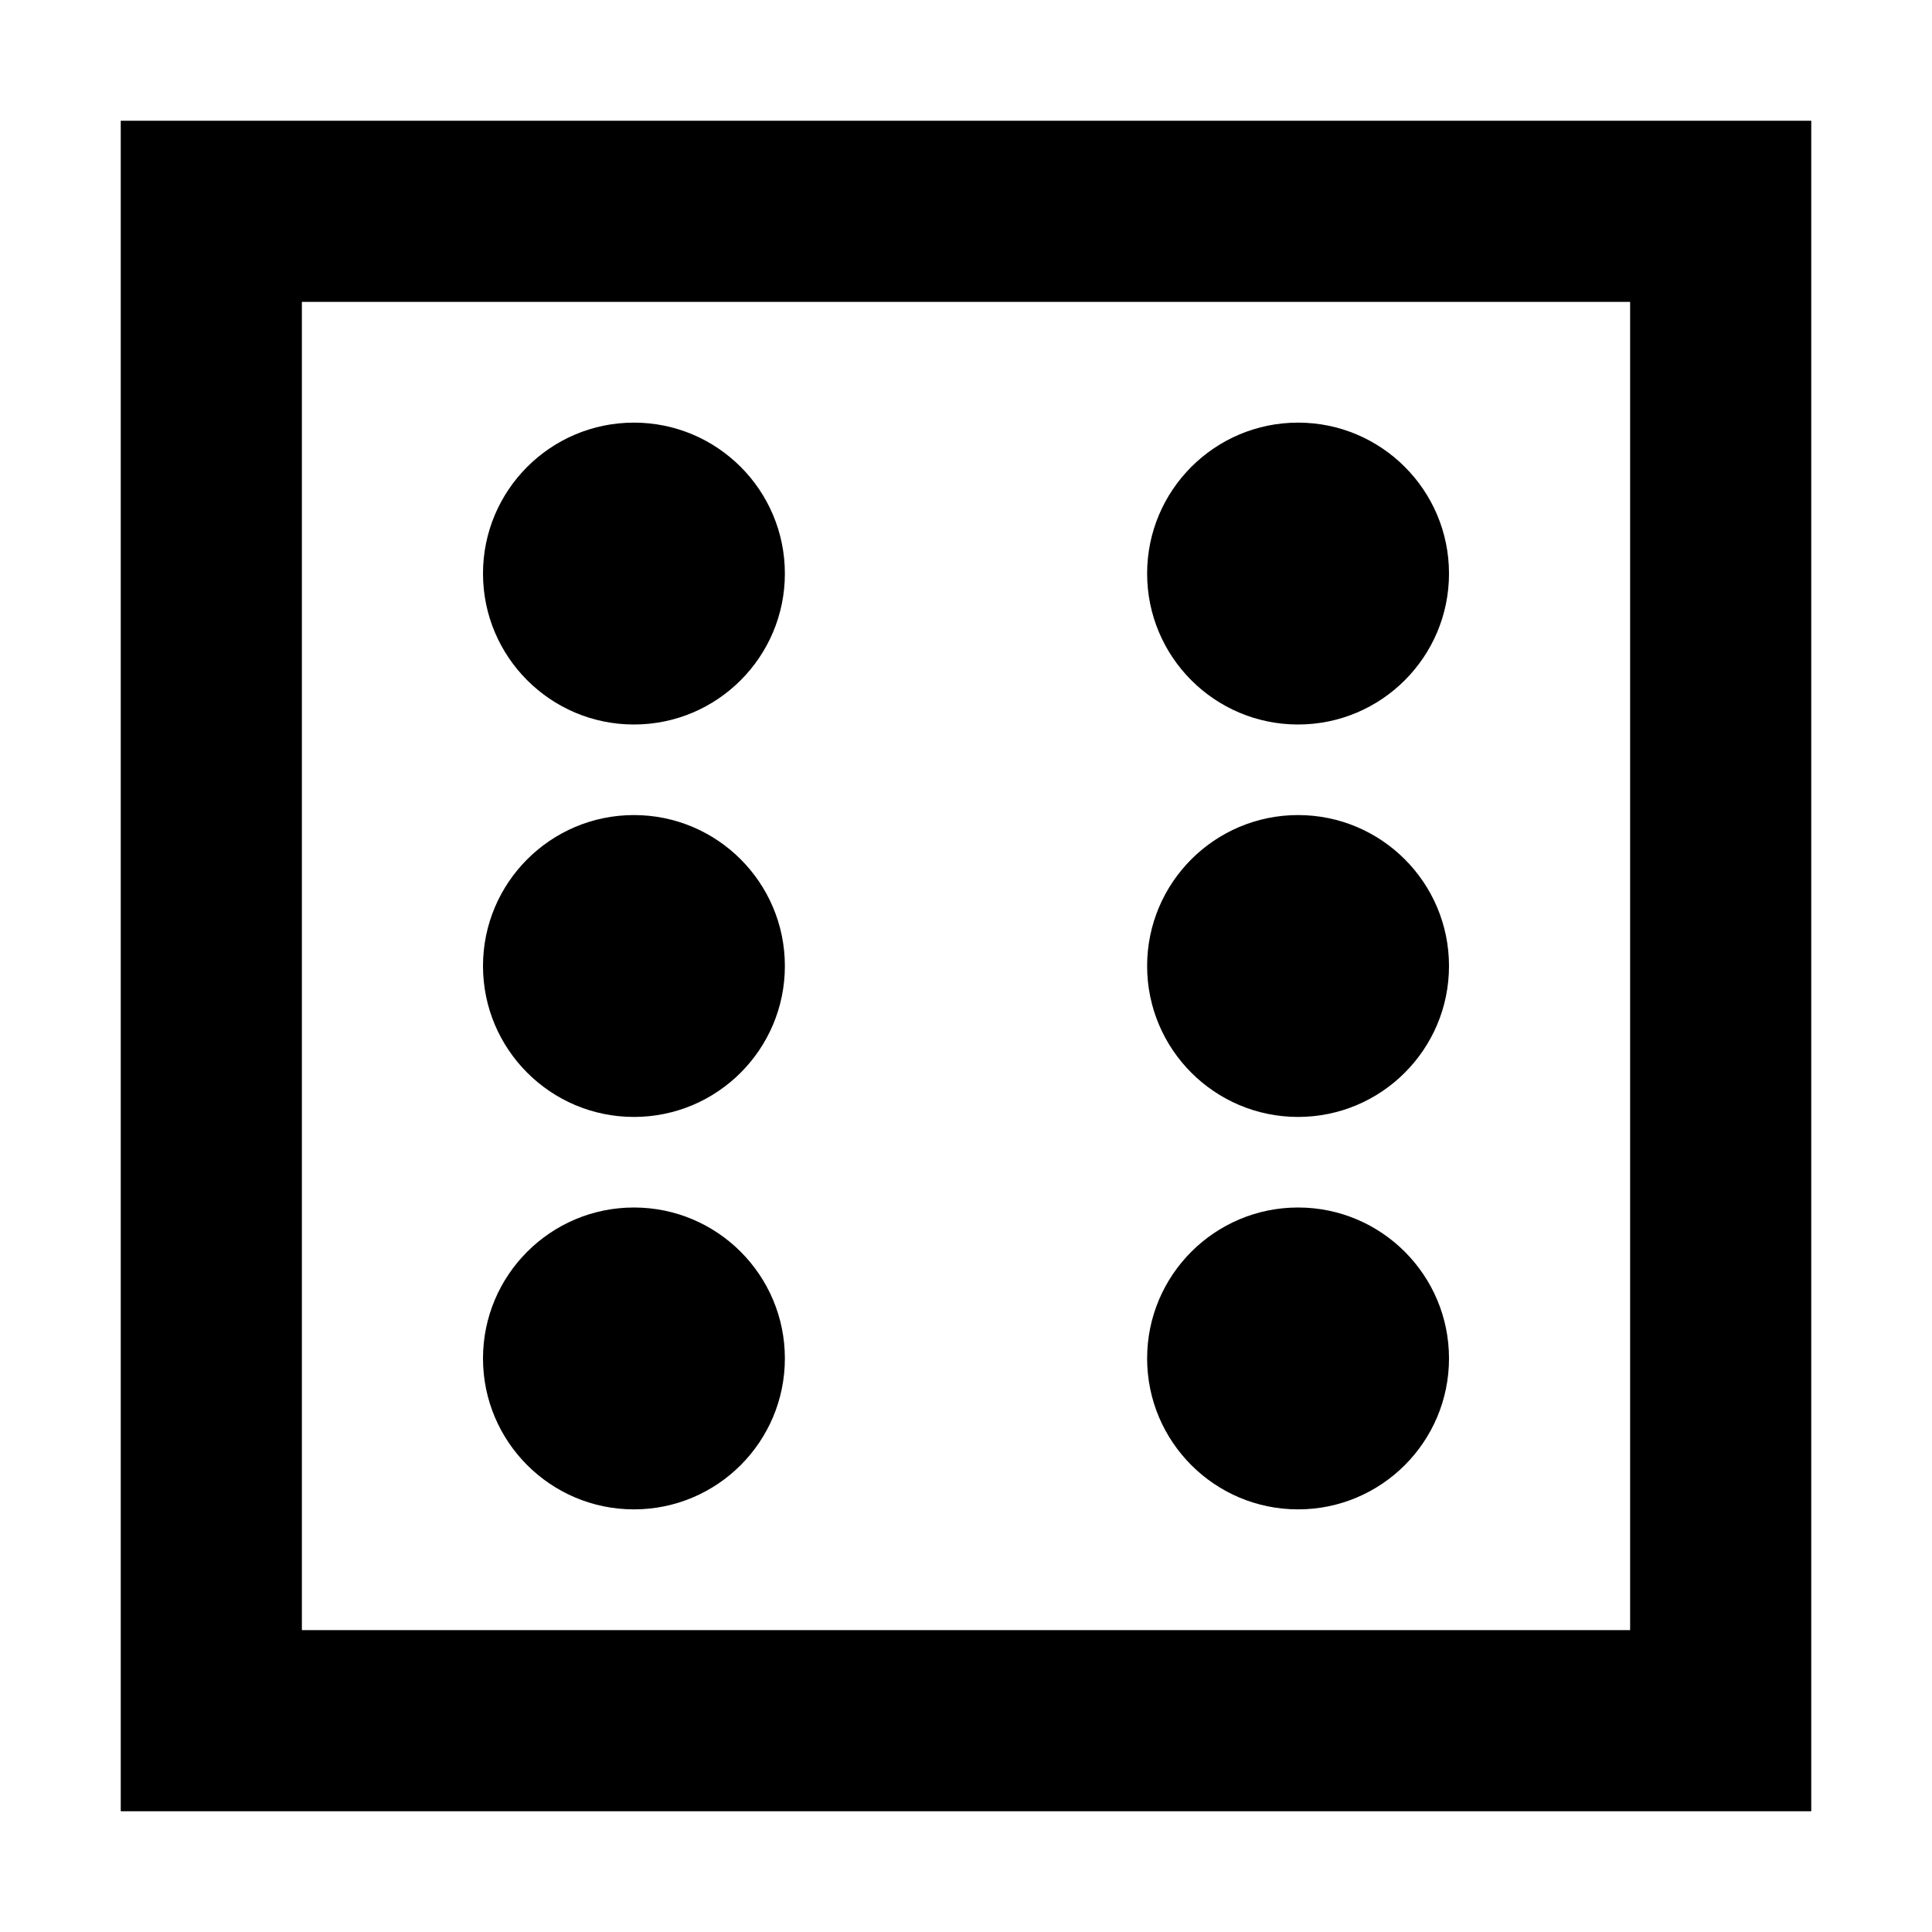 <svg width="16" height="16" viewBox="0 0 16 16" fill="none" xmlns="http://www.w3.org/2000/svg">
<path d="M6.5 4.75C6.5 5.44 5.94 6 5.25 6C4.56 6 4 5.44 4 4.75C4 4.06 4.56 3.5 5.25 3.5C5.94 3.5 6.5 4.06 6.5 4.75Z" fill="black"/>
<path d="M10.75 6C11.44 6 12 5.44 12 4.75C12 4.06 11.44 3.5 10.75 3.5C10.06 3.5 9.5 4.06 9.5 4.75C9.5 5.44 10.06 6 10.75 6Z" fill="black"/>
<path d="M6.5 8C6.5 8.69 5.94 9.25 5.25 9.25C4.56 9.25 4 8.69 4 8C4 7.31 4.56 6.75 5.25 6.75C5.94 6.75 6.5 7.31 6.5 8Z" fill="black"/>
<path d="M10.75 9.25C11.44 9.25 12 8.69 12 8C12 7.31 11.44 6.75 10.75 6.75C10.06 6.75 9.5 7.31 9.5 8C9.5 8.69 10.06 9.25 10.75 9.25Z" fill="black"/>
<path d="M6.5 11.25C6.5 11.94 5.94 12.5 5.25 12.5C4.56 12.5 4 11.94 4 11.25C4 10.56 4.56 10 5.25 10C5.94 10 6.5 10.56 6.5 11.25Z" fill="black"/>
<path d="M10.75 12.5C11.44 12.5 12 11.94 12 11.25C12 10.56 11.44 10 10.75 10C10.06 10 9.5 10.56 9.5 11.25C9.5 11.94 10.06 12.5 10.75 12.5Z" fill="black"/>
<path fill-rule="evenodd" clip-rule="evenodd" d="M1 1V15H15V1H1ZM13.5 2.5H2.5V13.5H13.5V2.5Z" fill="black"/>
</svg>
